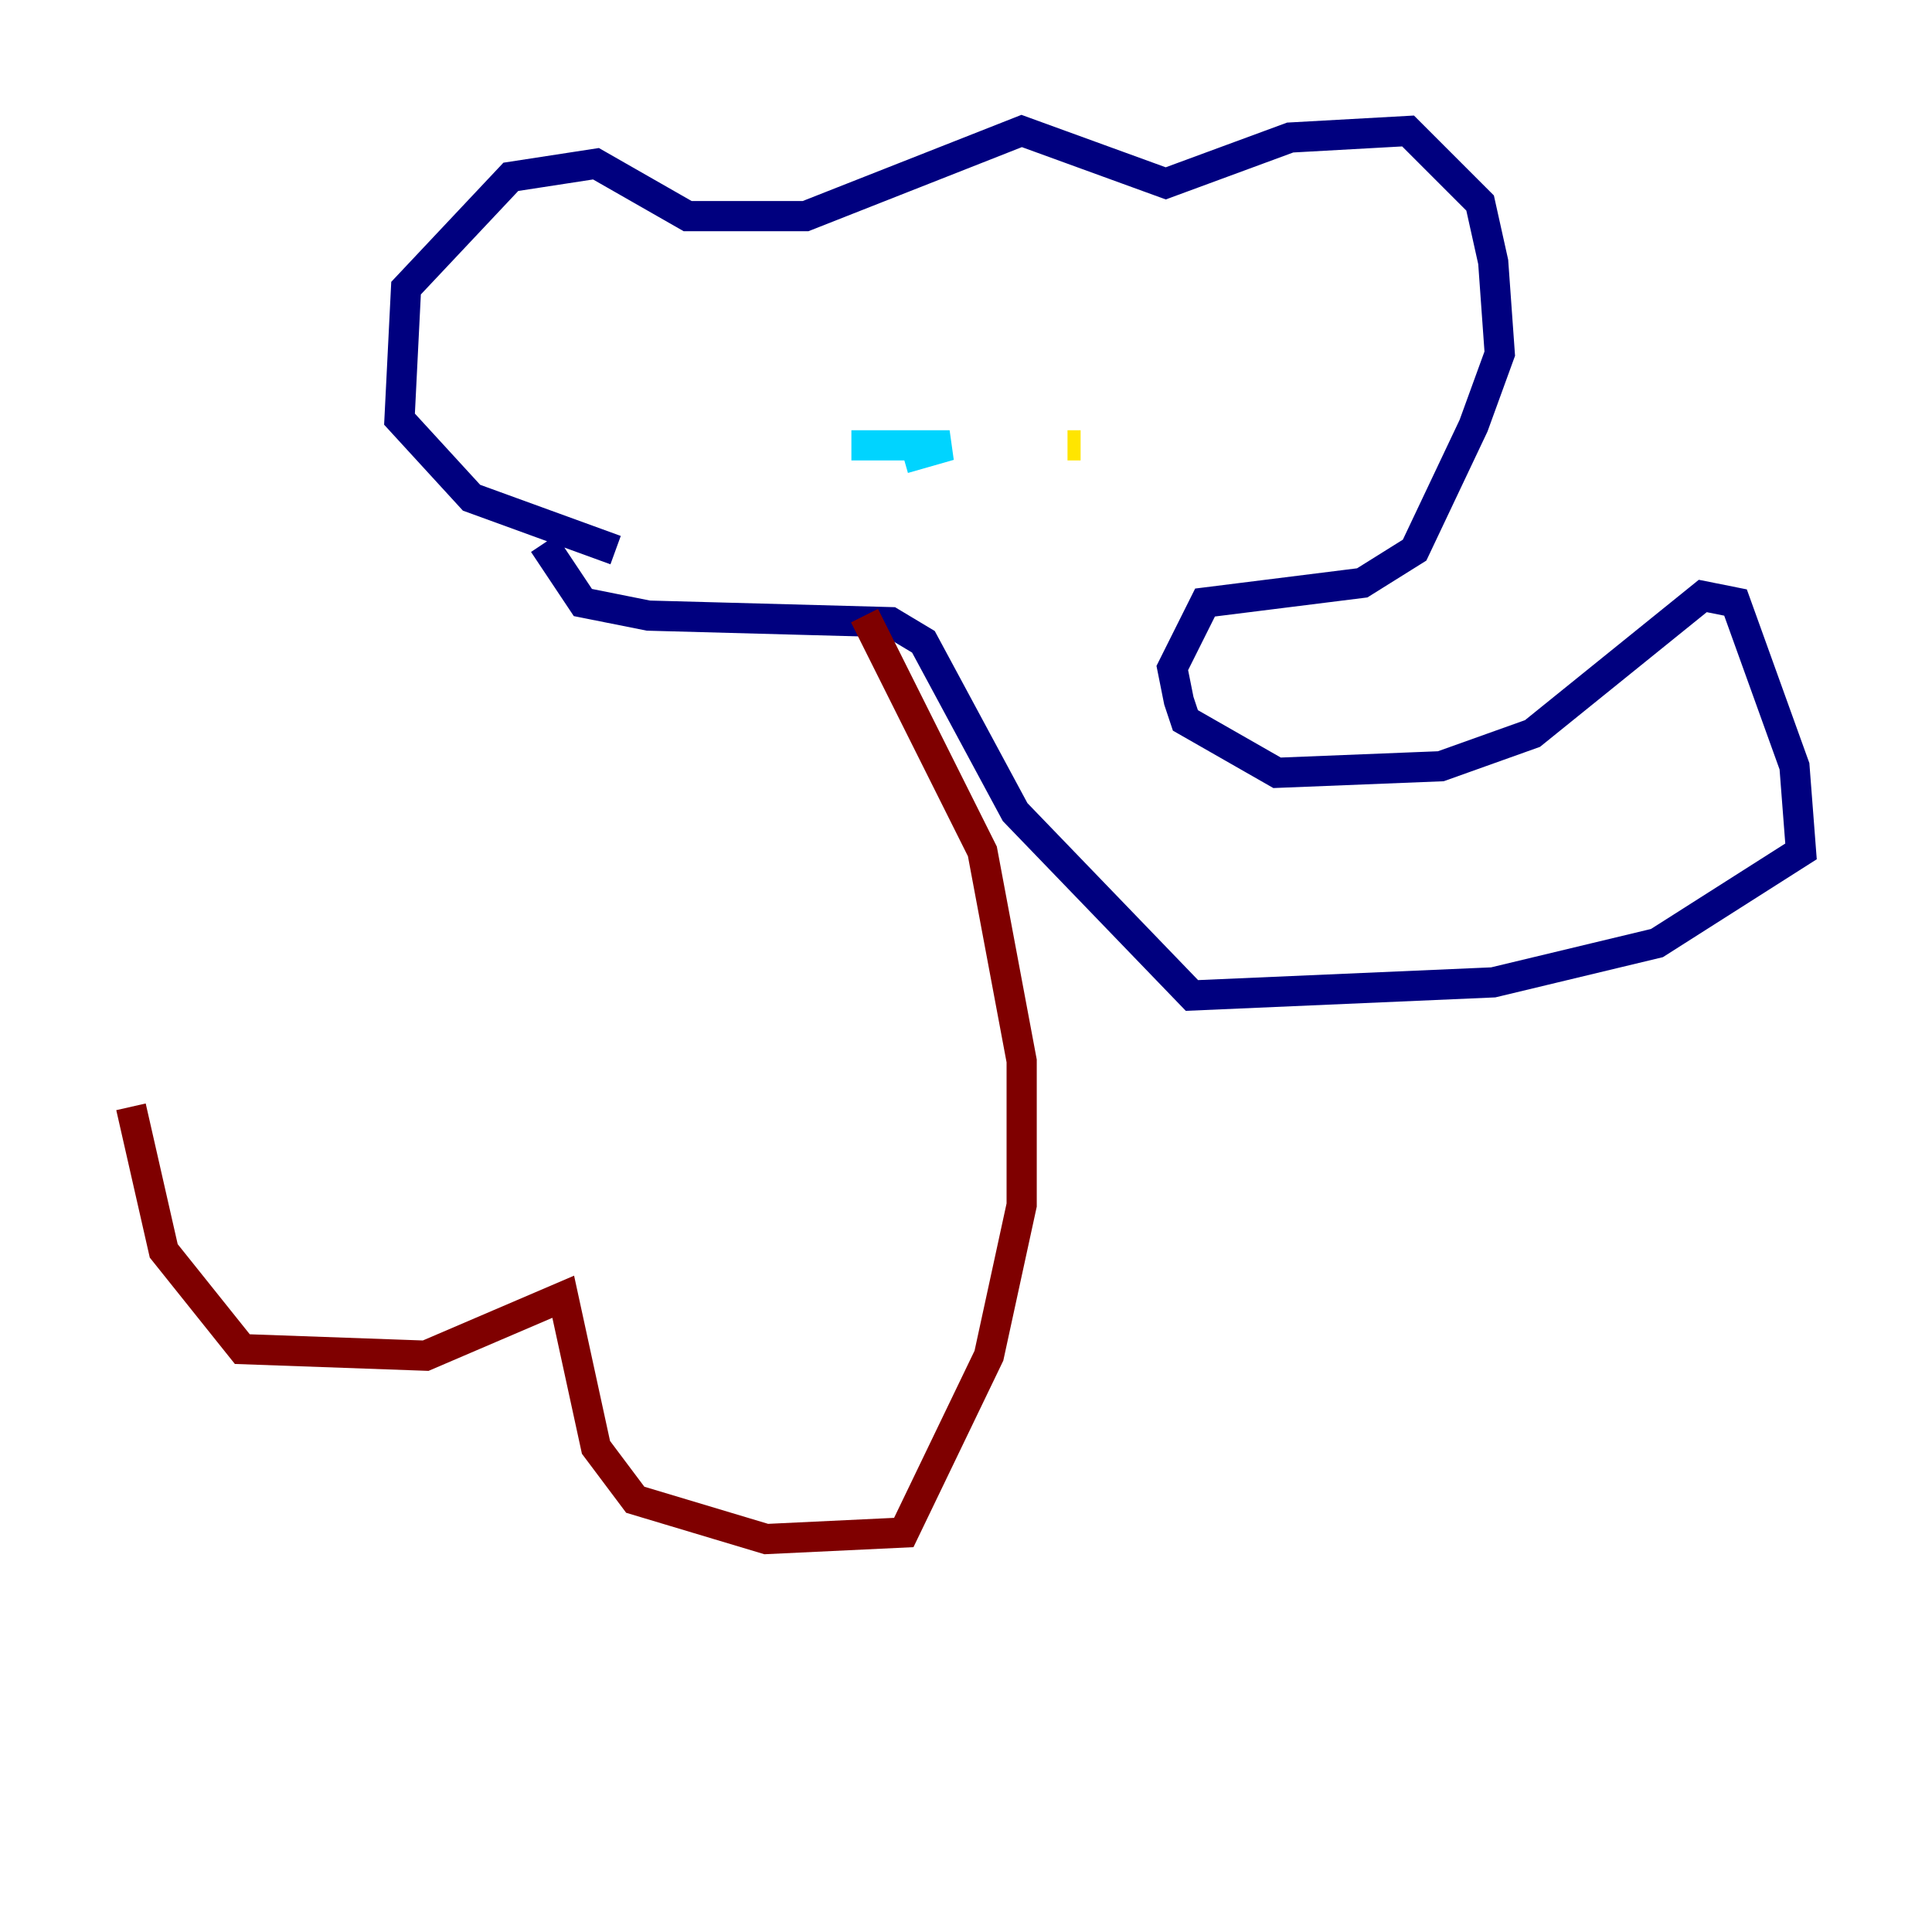 <?xml version="1.0" encoding="utf-8" ?>
<svg baseProfile="tiny" height="128" version="1.2" viewBox="0,0,128,128" width="128" xmlns="http://www.w3.org/2000/svg" xmlns:ev="http://www.w3.org/2001/xml-events" xmlns:xlink="http://www.w3.org/1999/xlink"><defs /><polyline fill="none" points="40.786,36.447 31.241,32.976 26.468,27.77 26.902,19.091 33.844,11.715 39.485,10.848 45.559,14.319 53.37,14.319 67.688,8.678 77.234,12.149 85.478,9.112 93.288,8.678 98.061,13.451 98.929,17.356 99.363,23.43 97.627,28.203 93.722,36.447 90.251,38.617 79.837,39.919 77.668,44.258 78.102,46.427 78.536,47.729 84.61,51.2 95.458,50.766 101.532,48.597 112.814,39.485 114.983,39.919 118.888,50.766 119.322,56.407 109.776,62.481 98.929,65.085 78.969,65.953 67.254,53.803 61.18,42.522 59.01,41.22 42.956,40.786 38.617,39.919 36.014,36.014" stroke="#00007f" stroke-width="2" /><polyline fill="none" points="56.407,29.505 62.915,29.505 59.878,30.373" stroke="#00d4ff" stroke-width="2" /><polyline fill="none" points="70.725,29.505 71.593,29.505" stroke="#ffe500" stroke-width="2" /><polyline fill="none" points="57.275,40.786 65.085,56.407 67.688,70.291 67.688,79.837 65.519,89.817 59.878,101.532 50.766,101.966 42.088,99.363 39.485,95.891 37.315,85.912 28.203,89.817 16.054,89.383 10.848,82.875 8.678,73.329" stroke="#7f0000" stroke-width="2" /></svg>